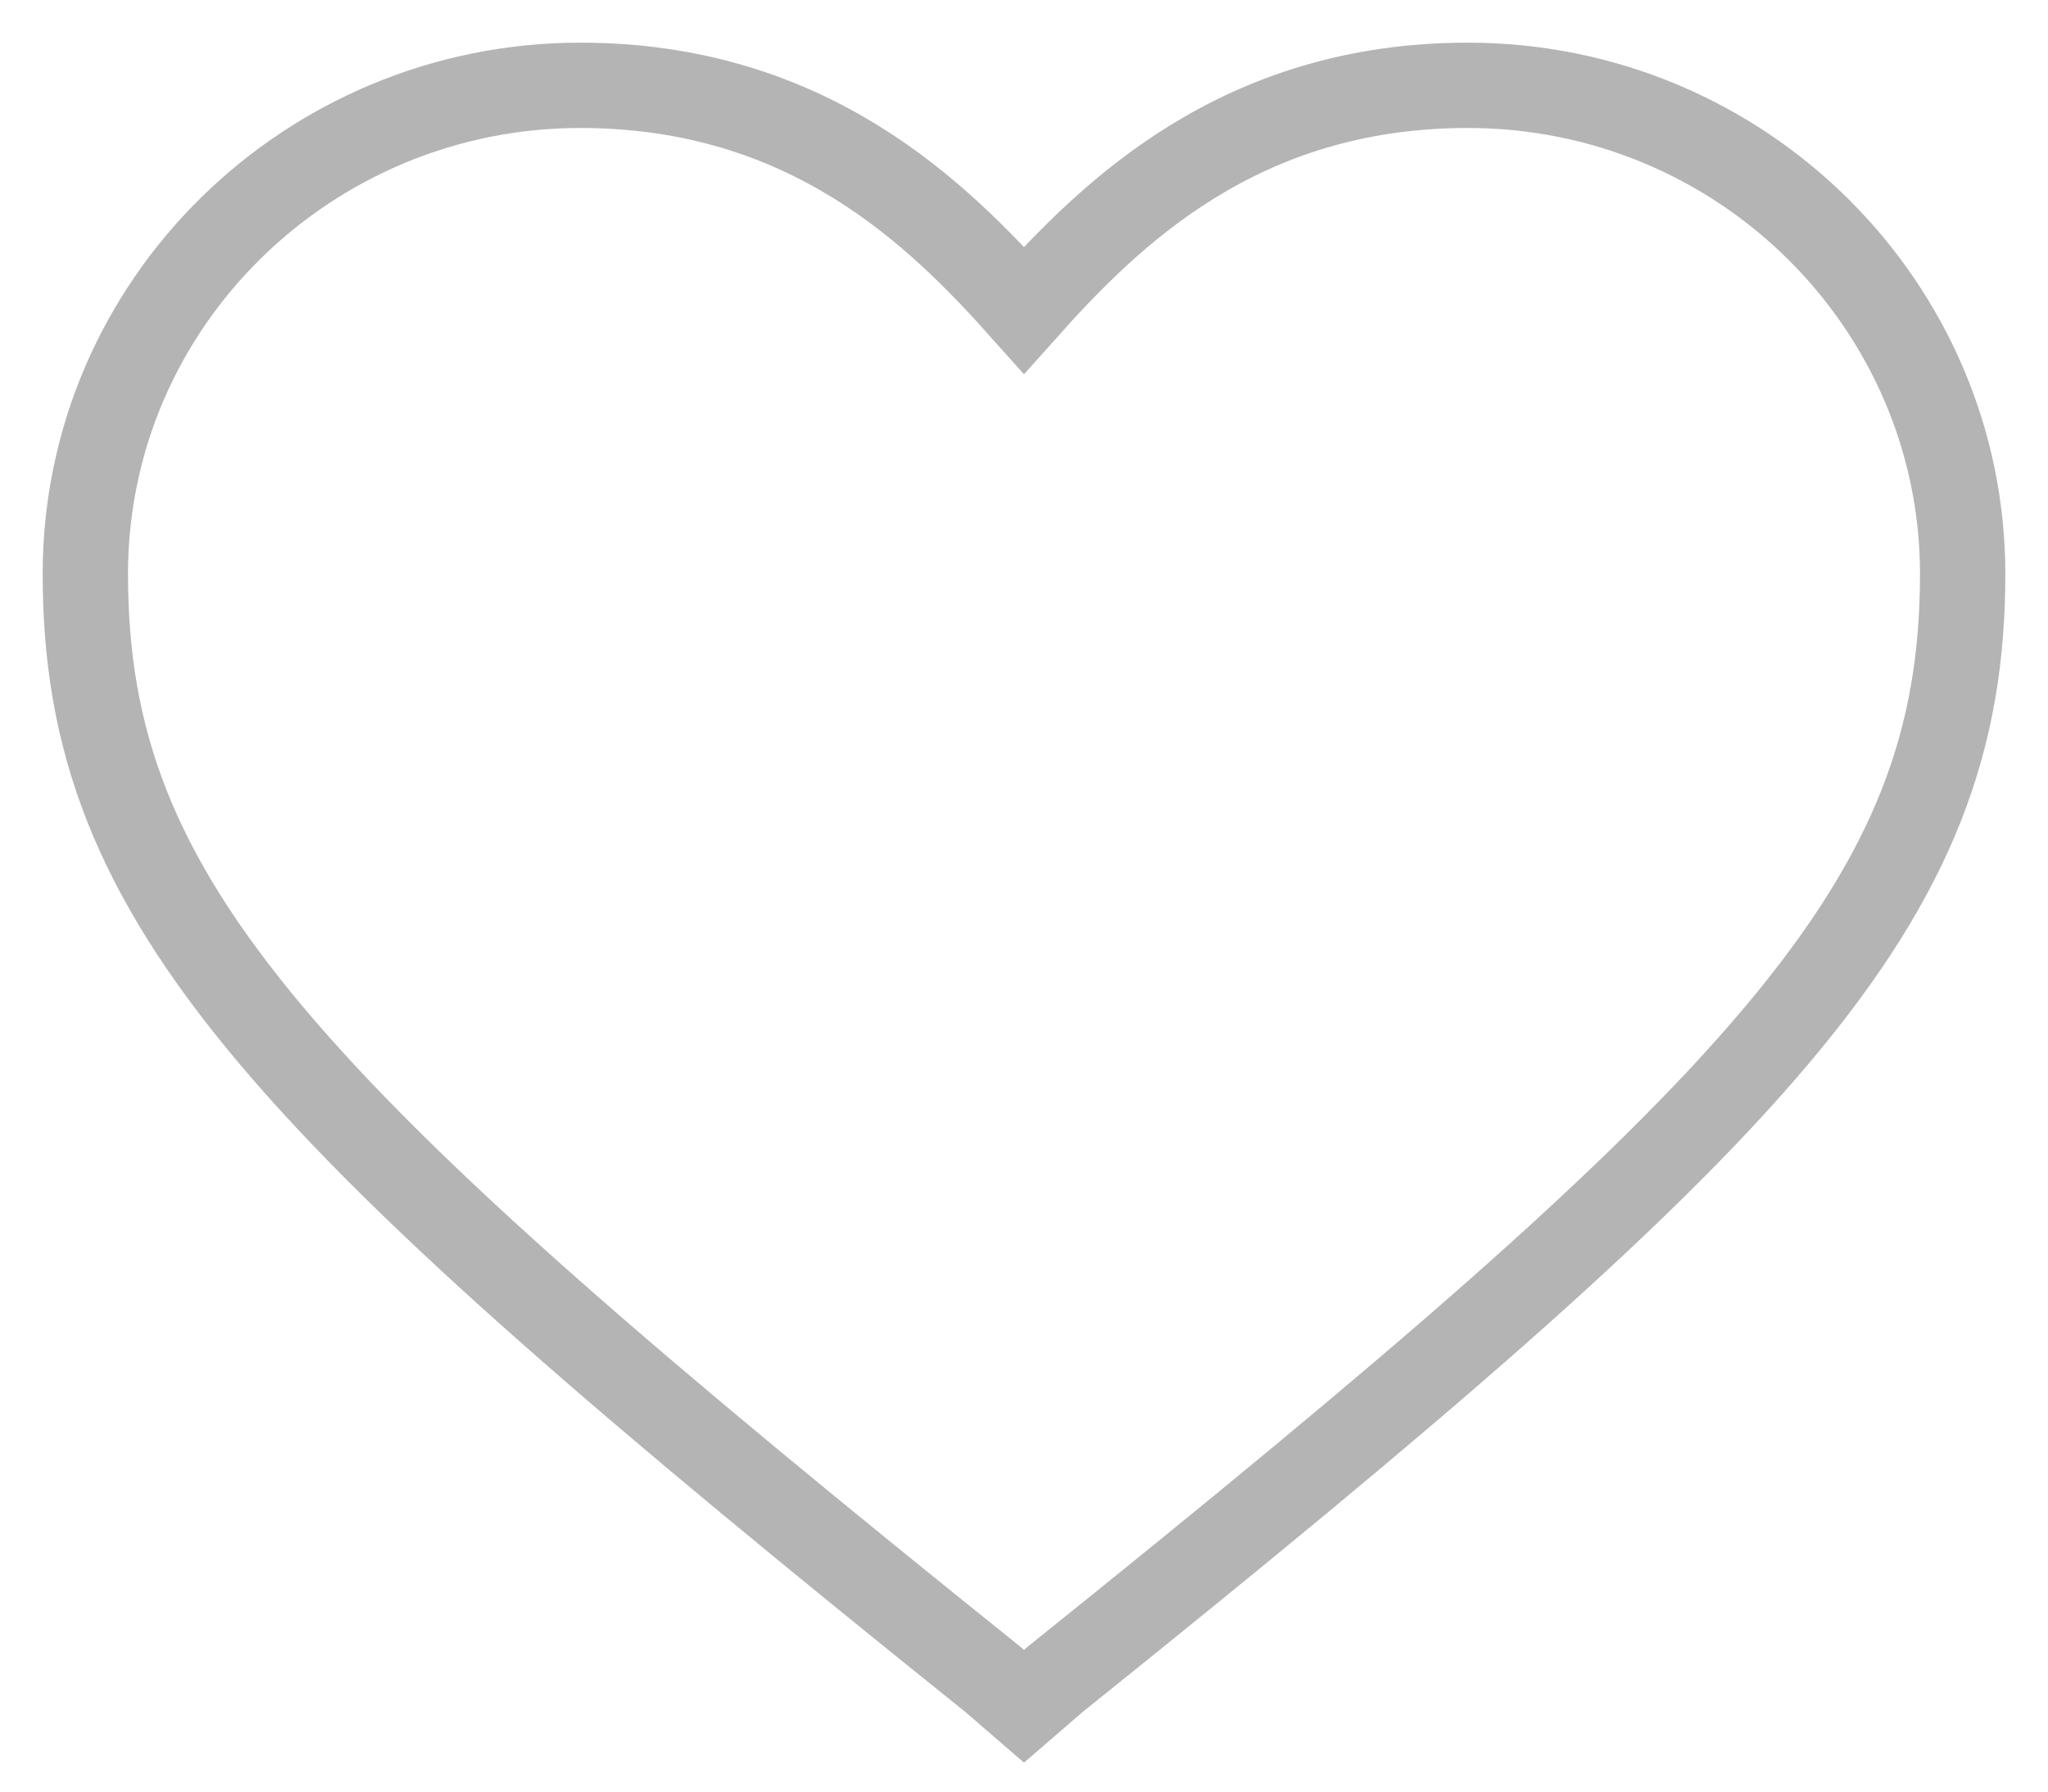 <?xml version="1.0" encoding="utf-8"?>
<!-- Generator: Adobe Illustrator 16.0.0, SVG Export Plug-In . SVG Version: 6.00 Build 0)  -->
<!DOCTYPE svg PUBLIC "-//W3C//DTD SVG 1.1//EN" "http://www.w3.org/Graphics/SVG/1.1/DTD/svg11.dtd">
<svg version="1.1" id="Layer_1" xmlns="http://www.w3.org/2000/svg" xmlns:xlink="http://www.w3.org/1999/xlink" x="0px" y="0px"
	 width="24px" height="21px" viewBox="0 0 24 21" enable-background="new 0 0 24 21" xml:space="preserve">
<title>if_heart_1814104</title>
<desc>Created with Sketch.</desc>
<g id="Homepages" opacity="0.5">
	<g id="Home-1-" transform="translate(-133, -2035)">
		<g id="if_heart_1814104" transform="translate(134, 2036)">
			<path id="Fill-18" fill="none" stroke="#6A6A6C" d="M11,19l-0.368-0.318C2.255,11.955,0,9.591,0,5.728C0,2.545,2.624,0,5.799,0
				C8.469,0,9.987,1.5,11,2.636C12.013,1.5,13.531,0,16.201,0C19.422,0,22,2.591,22,5.728c0,3.863-2.256,6.228-10.632,12.954L11,19z
				"/>
		</g>
	</g>
</g>
</svg>
